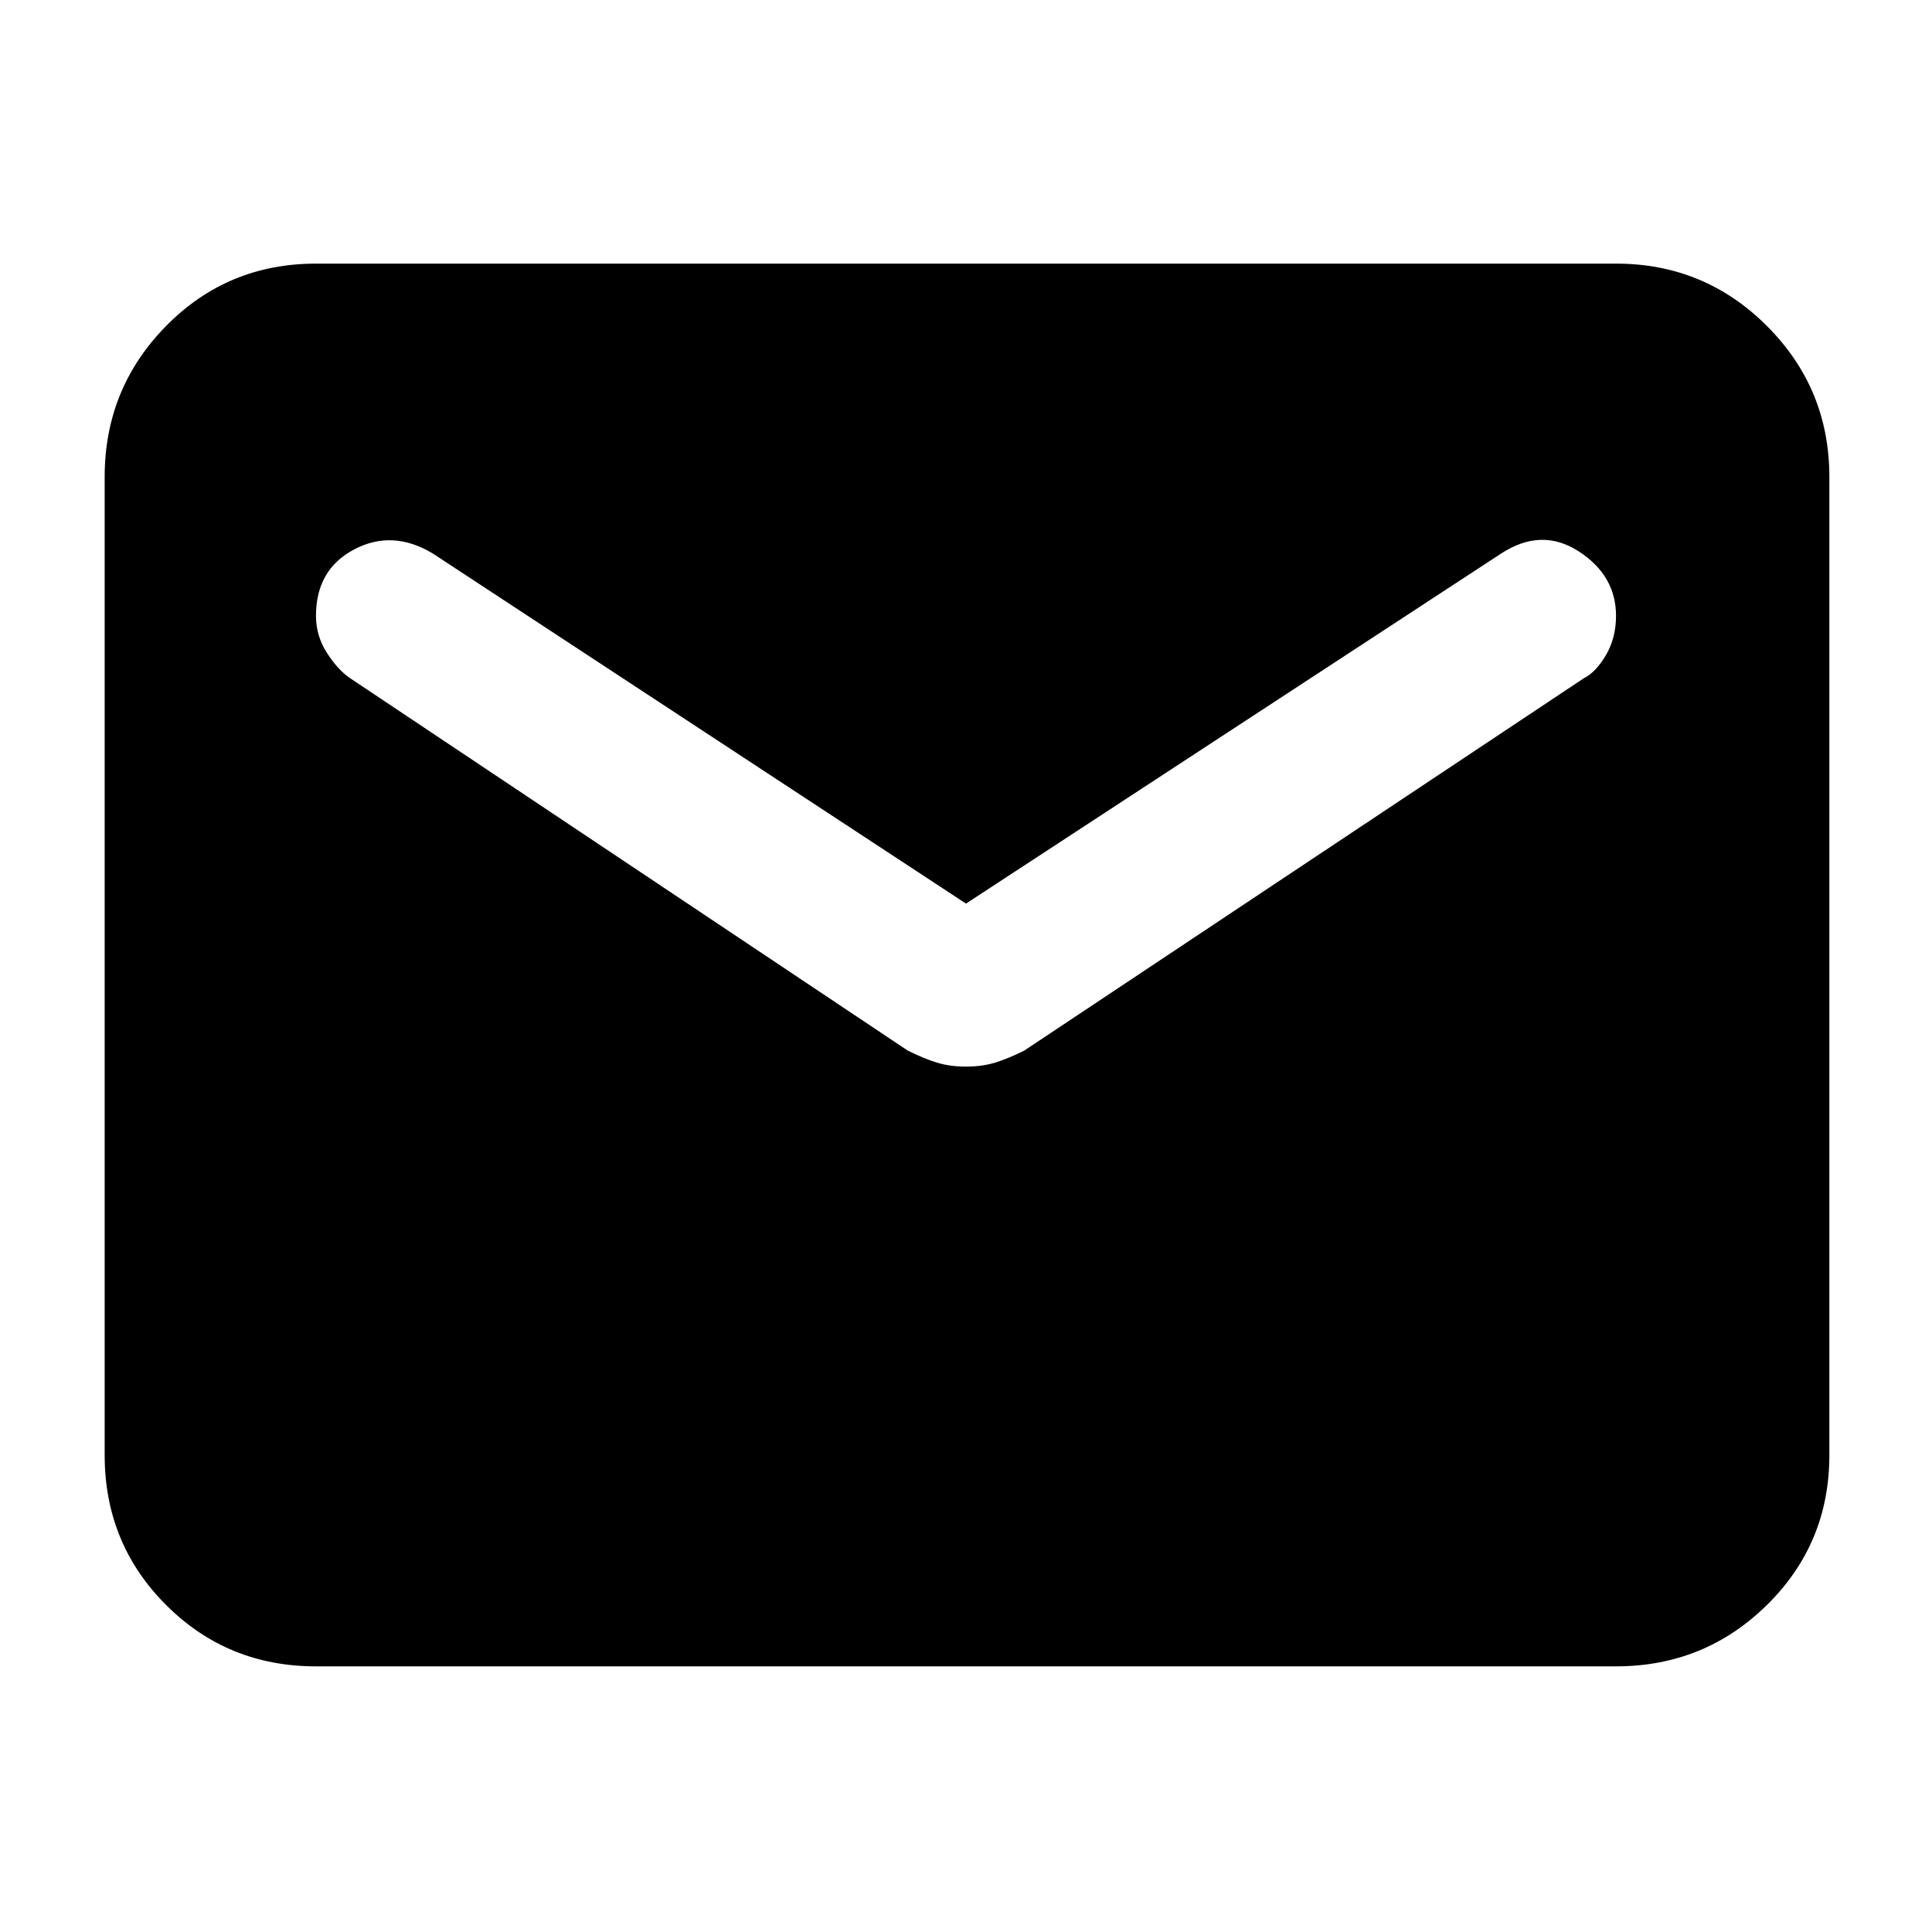 <svg xmlns="http://www.w3.org/2000/svg" height="40" width="40"><path d="M6.542 34.5q-1.834 0-3.104-1.271-1.271-1.271-1.271-3.104V9.875q0-1.833 1.271-3.125 1.27-1.292 3.104-1.292h26.916q1.834 0 3.125 1.292 1.292 1.292 1.292 3.125v20.25q0 1.833-1.292 3.104-1.291 1.271-3.125 1.271ZM20 22.083q.333 0 .604-.083.271-.083.604-.25l11.584-7.708q.25-.125.458-.479.208-.355.208-.813 0-.833-.77-1.333-.771-.5-1.605.041L20 18.708l-11.042-7.25q-.833-.5-1.625-.083-.791.417-.791 1.375 0 .417.229.771.229.354.479.521l11.542 7.708q.333.167.604.25.271.083.604.083Z"/></svg>